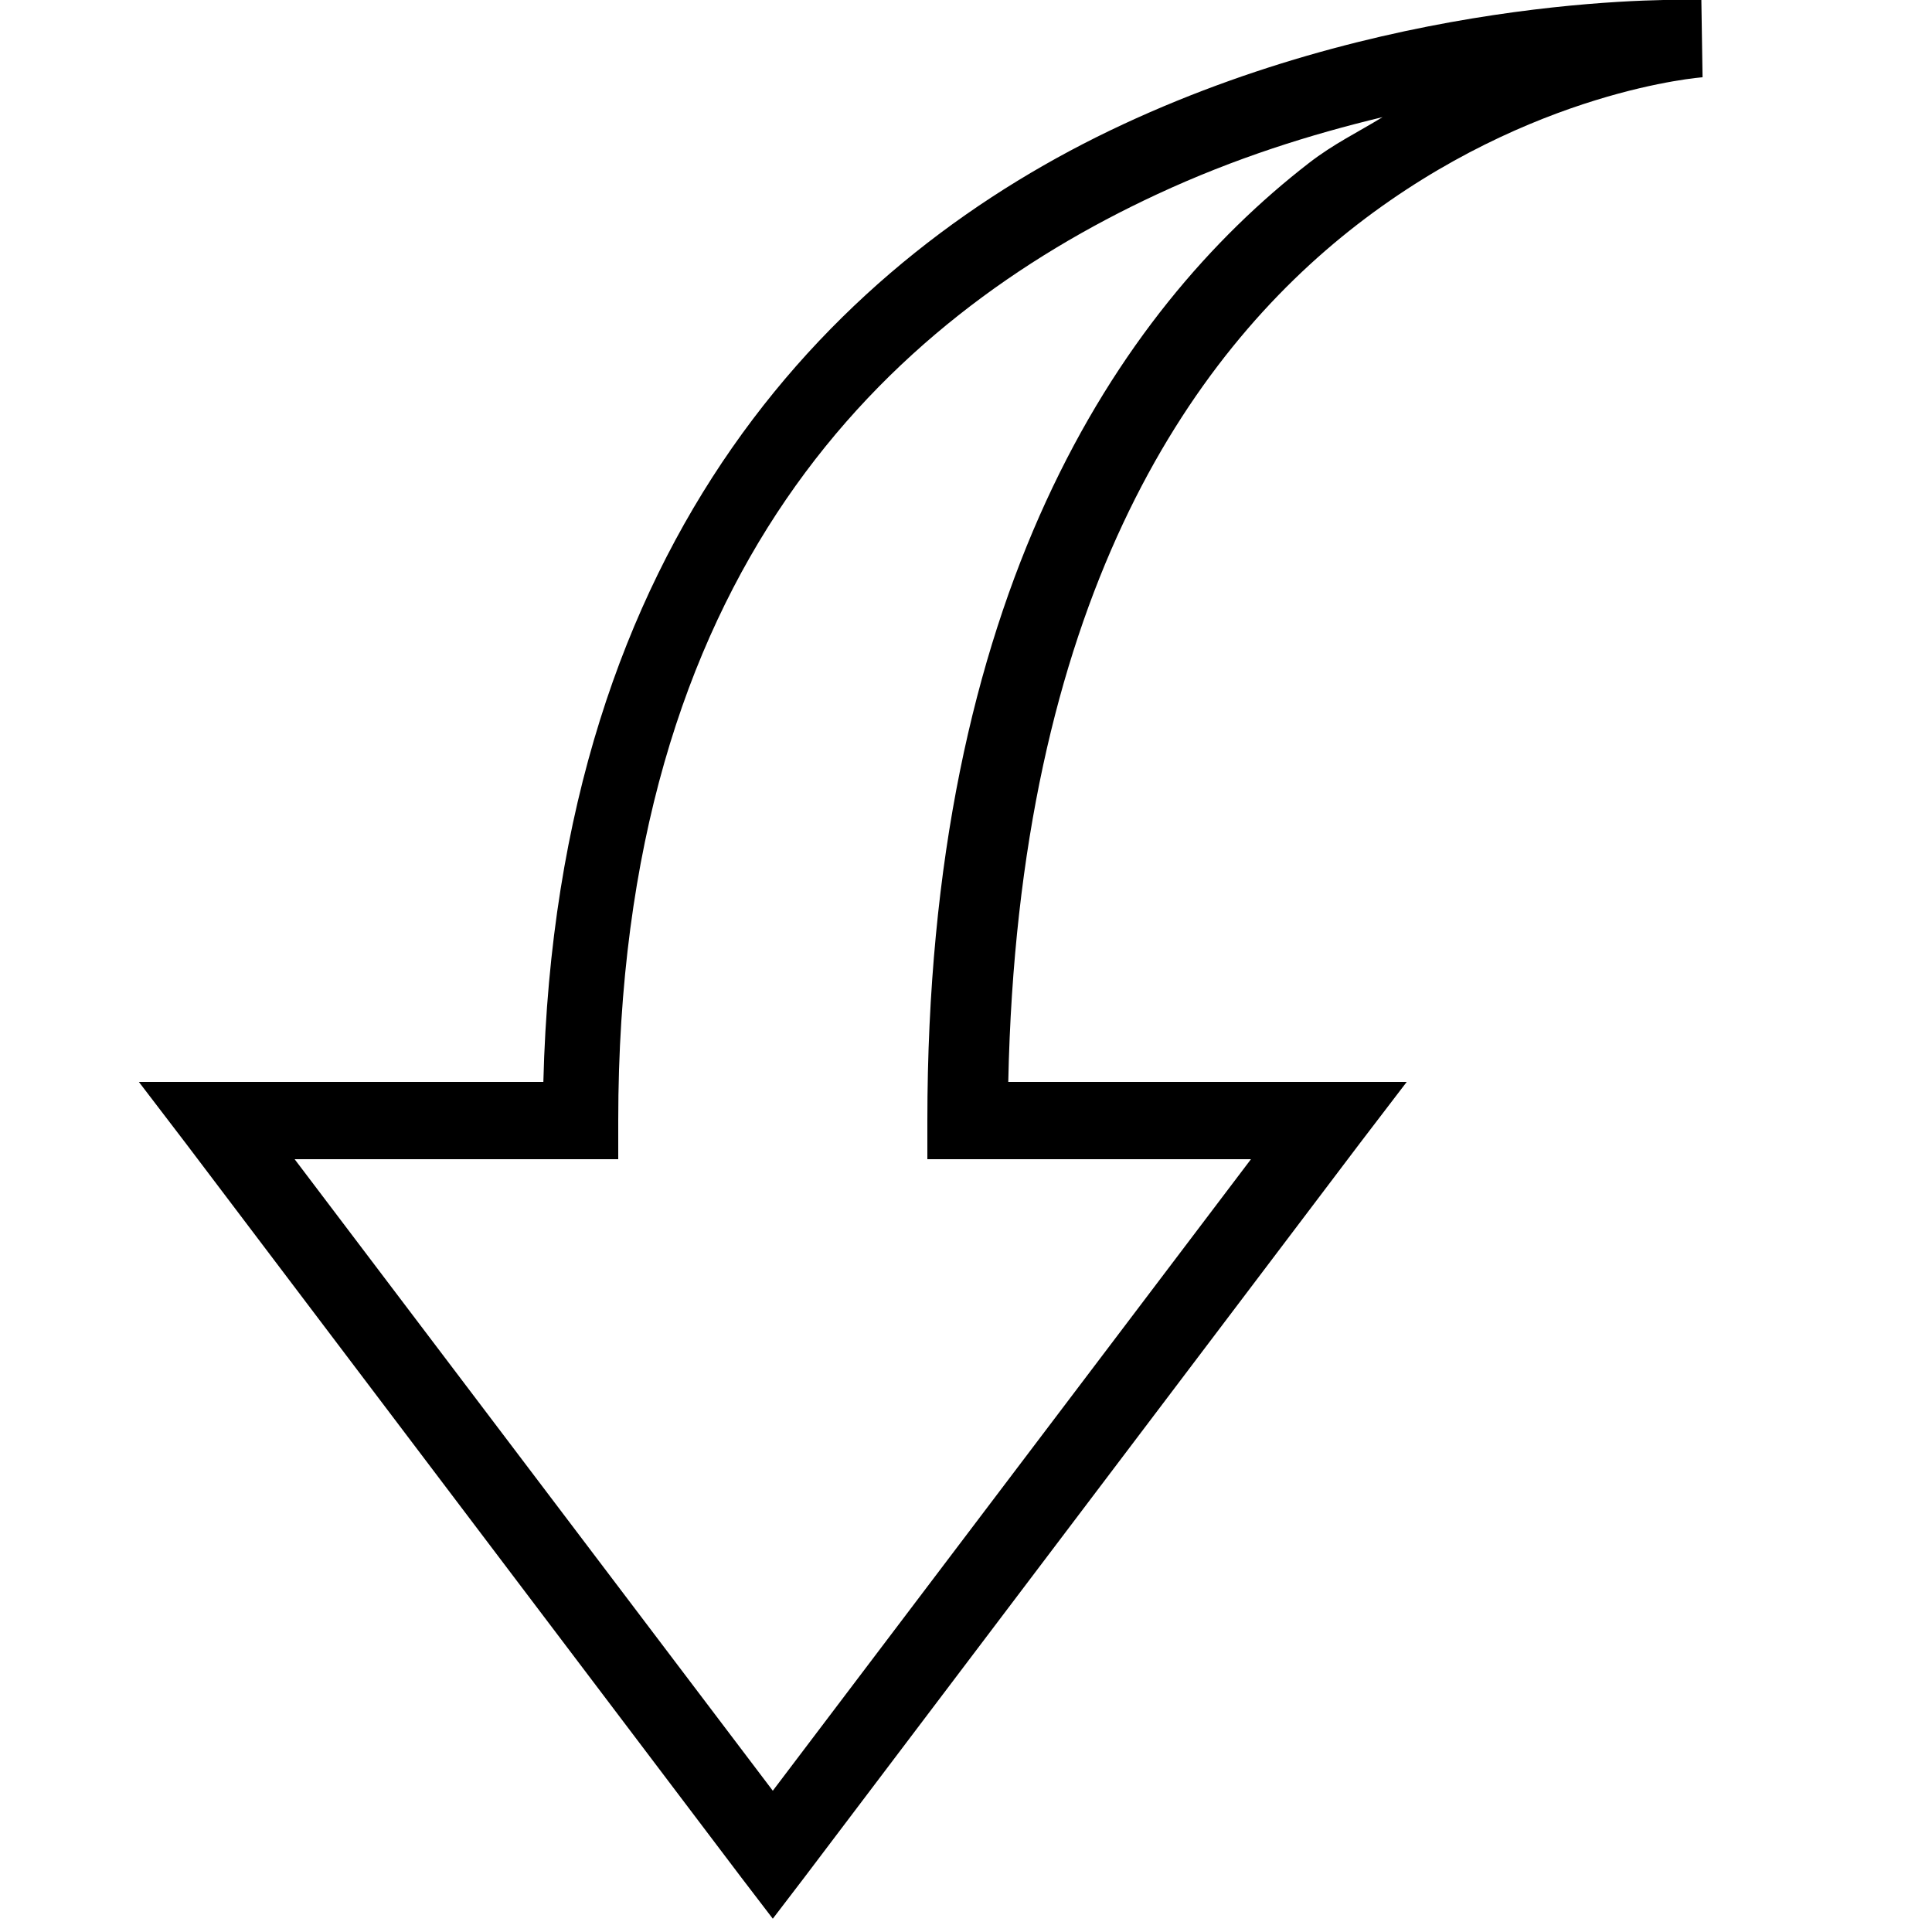 ﻿<?xml version="1.0" encoding="utf-8"?>
<svg xmlns="http://www.w3.org/2000/svg" viewBox="0 0 50 50" width="515" height="515">
  <path d="M43.906 0C43.711 -0.008 36.461 -0.227 29.062 3.219C21.742 6.625 14.414 13.863 14.062 28L3.594 28L4.812 29.594L19.188 48.594L20 49.656L20.812 48.594L35.188 29.594L36.406 28L26.094 28C26.348 15.676 30.738 9.207 35.125 5.812C39.645 2.316 44.062 2 44.062 2L44.031 0C44.031 0 43.938 0 43.938 0C43.938 0 43.906 0 43.906 0 Z M 35.781 3.031C35.145 3.422 34.52 3.719 33.875 4.219C28.895 8.074 24 15.461 24 29L24 30L32.375 30L20 46.344L7.625 30L16 30L16 29C16 14.832 22.938 8.289 29.938 5.031C31.969 4.086 33.918 3.48 35.781 3.031Z" />
</svg>
